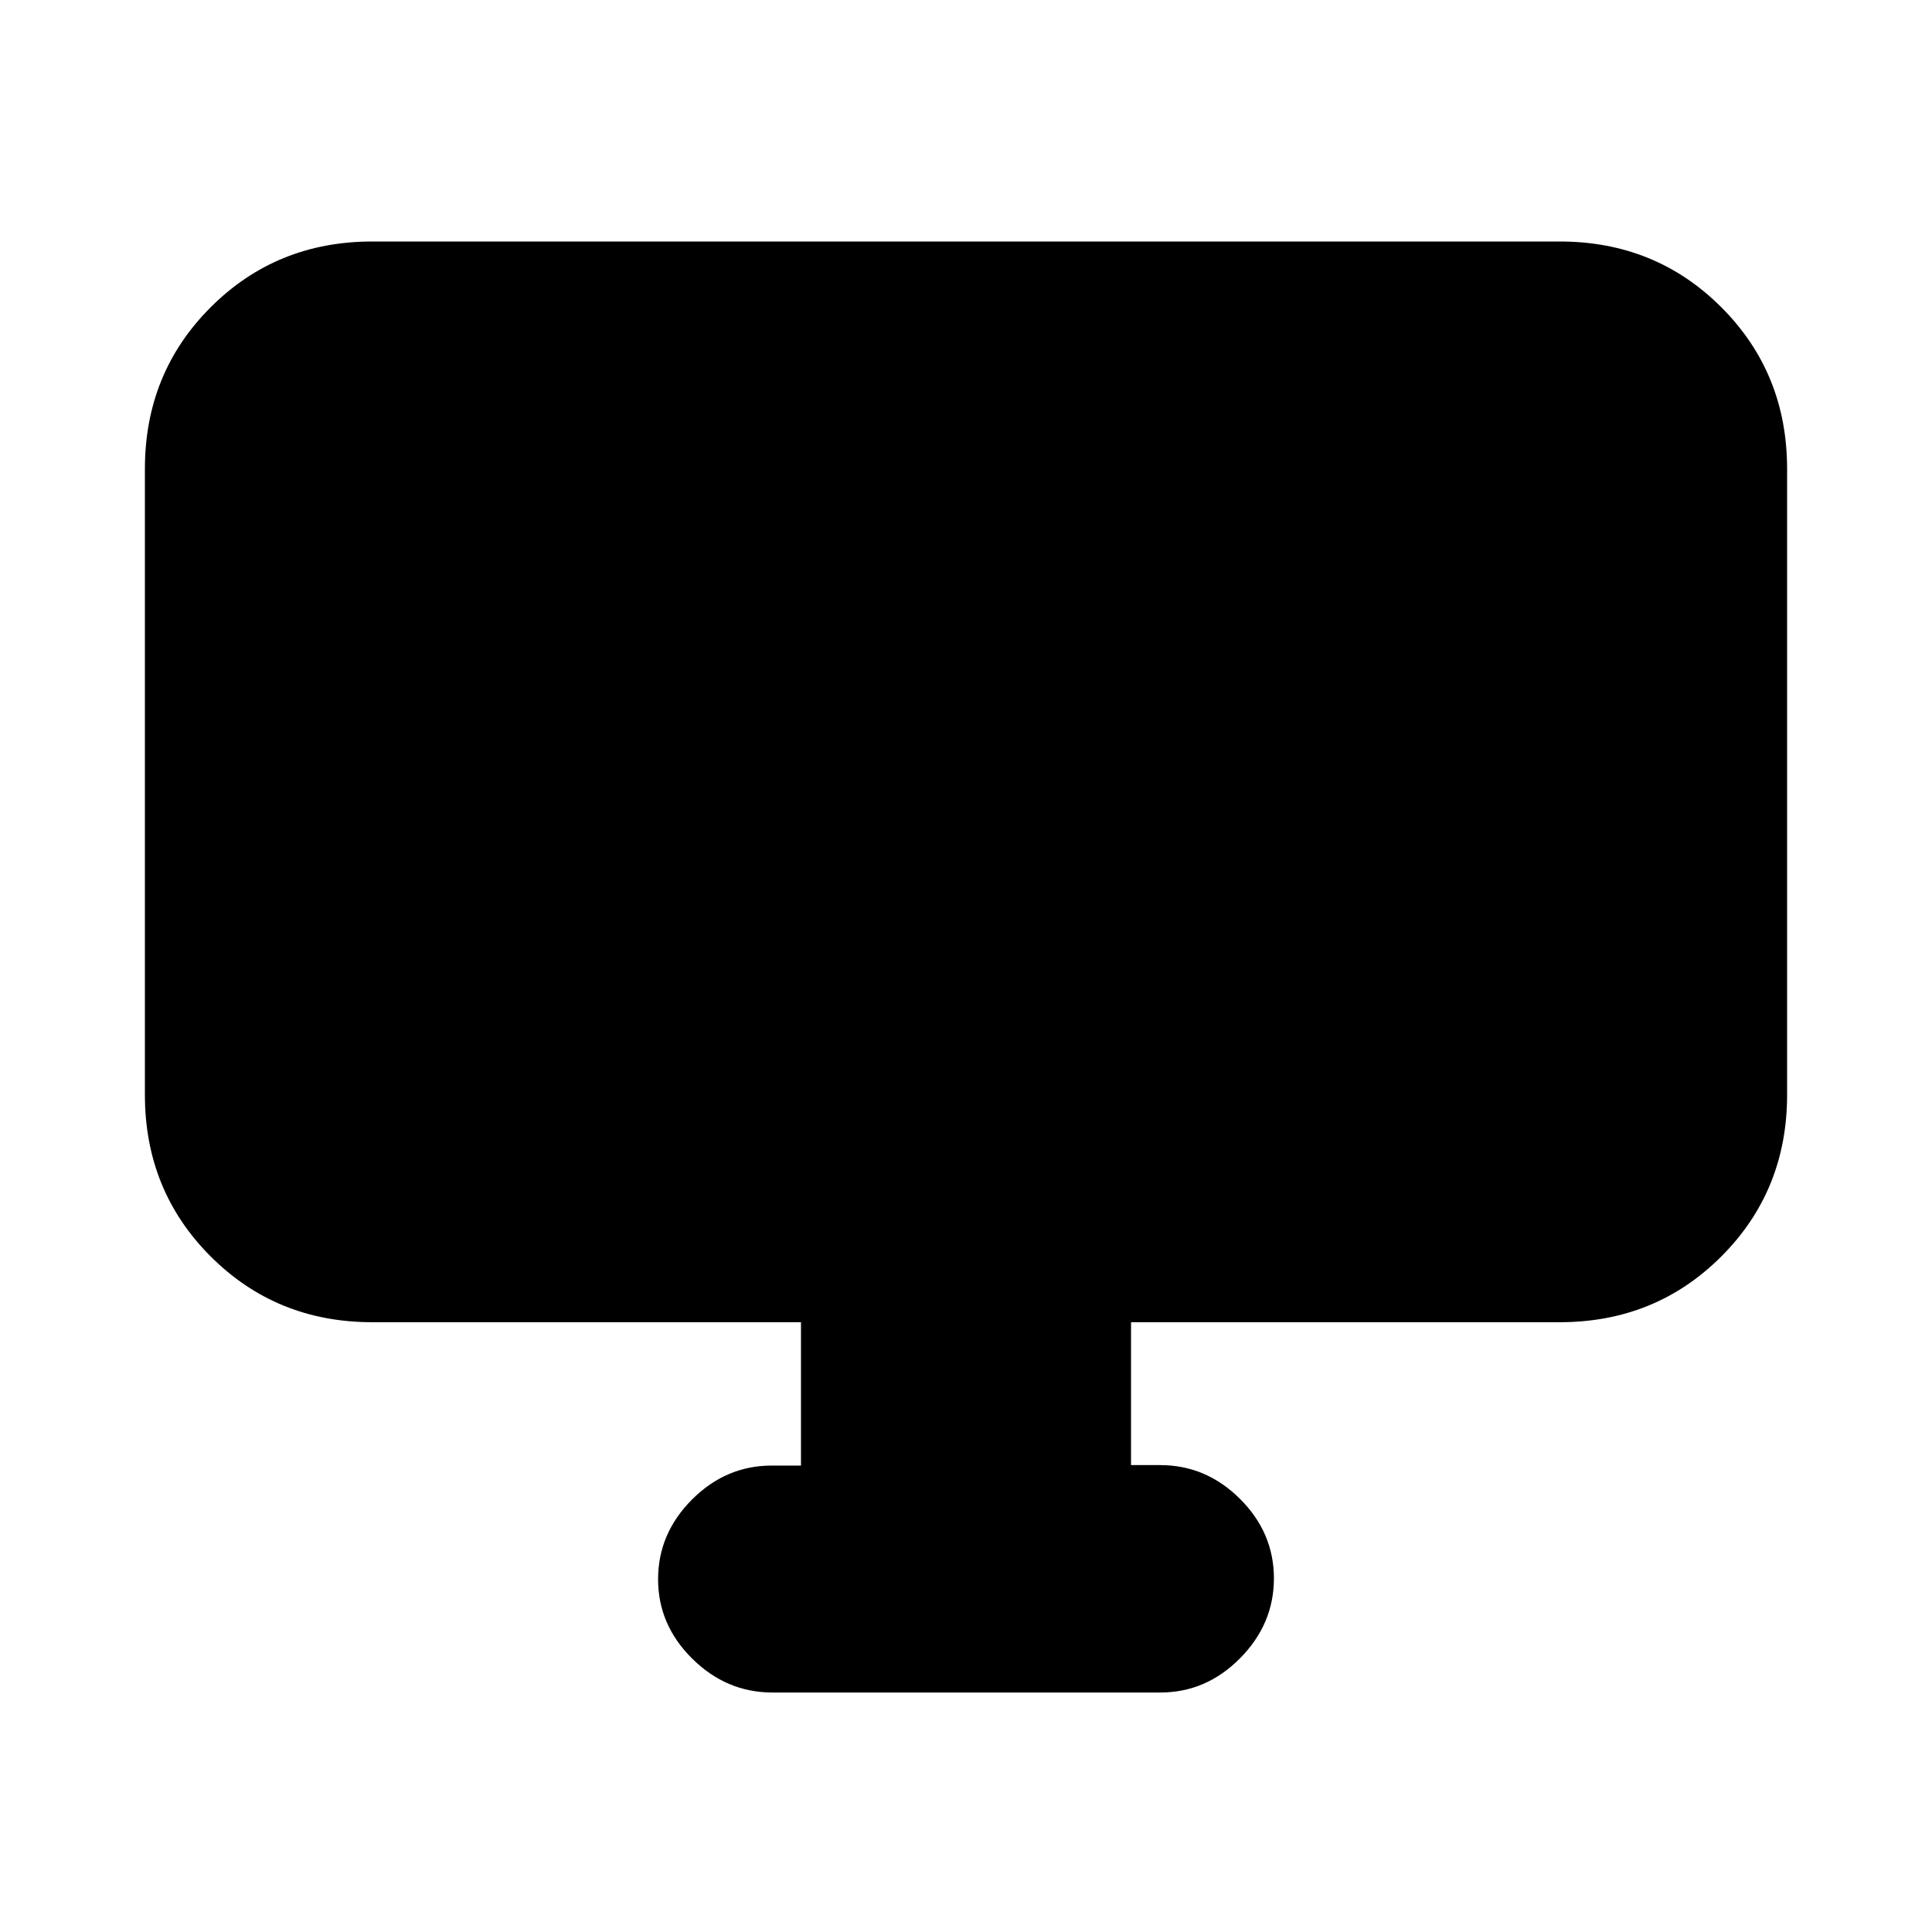<svg xmlns="http://www.w3.org/2000/svg" height="20" viewBox="0 -960 960 960" width="20"><path d="M398-231.77V-303H185q-47.64 0-80.32-32.68Q72-368.36 72-416v-311q0-47.64 32.68-80.32Q137.36-840 185-840h590q47.64 0 80.32 32.68Q888-774.64 888-727v311q0 47.64-32.68 80.32Q822.64-303 775-303H562v71h14.5q22.8 0 39.65 16.79Q633-198.42 633-175.71T616.16-136q-16.84 17-39.62 17H383.78Q361-119 344-135.79t-17-39.5q0-22.71 16.85-39.59 16.85-16.89 39.65-16.89H398Z"/></svg>